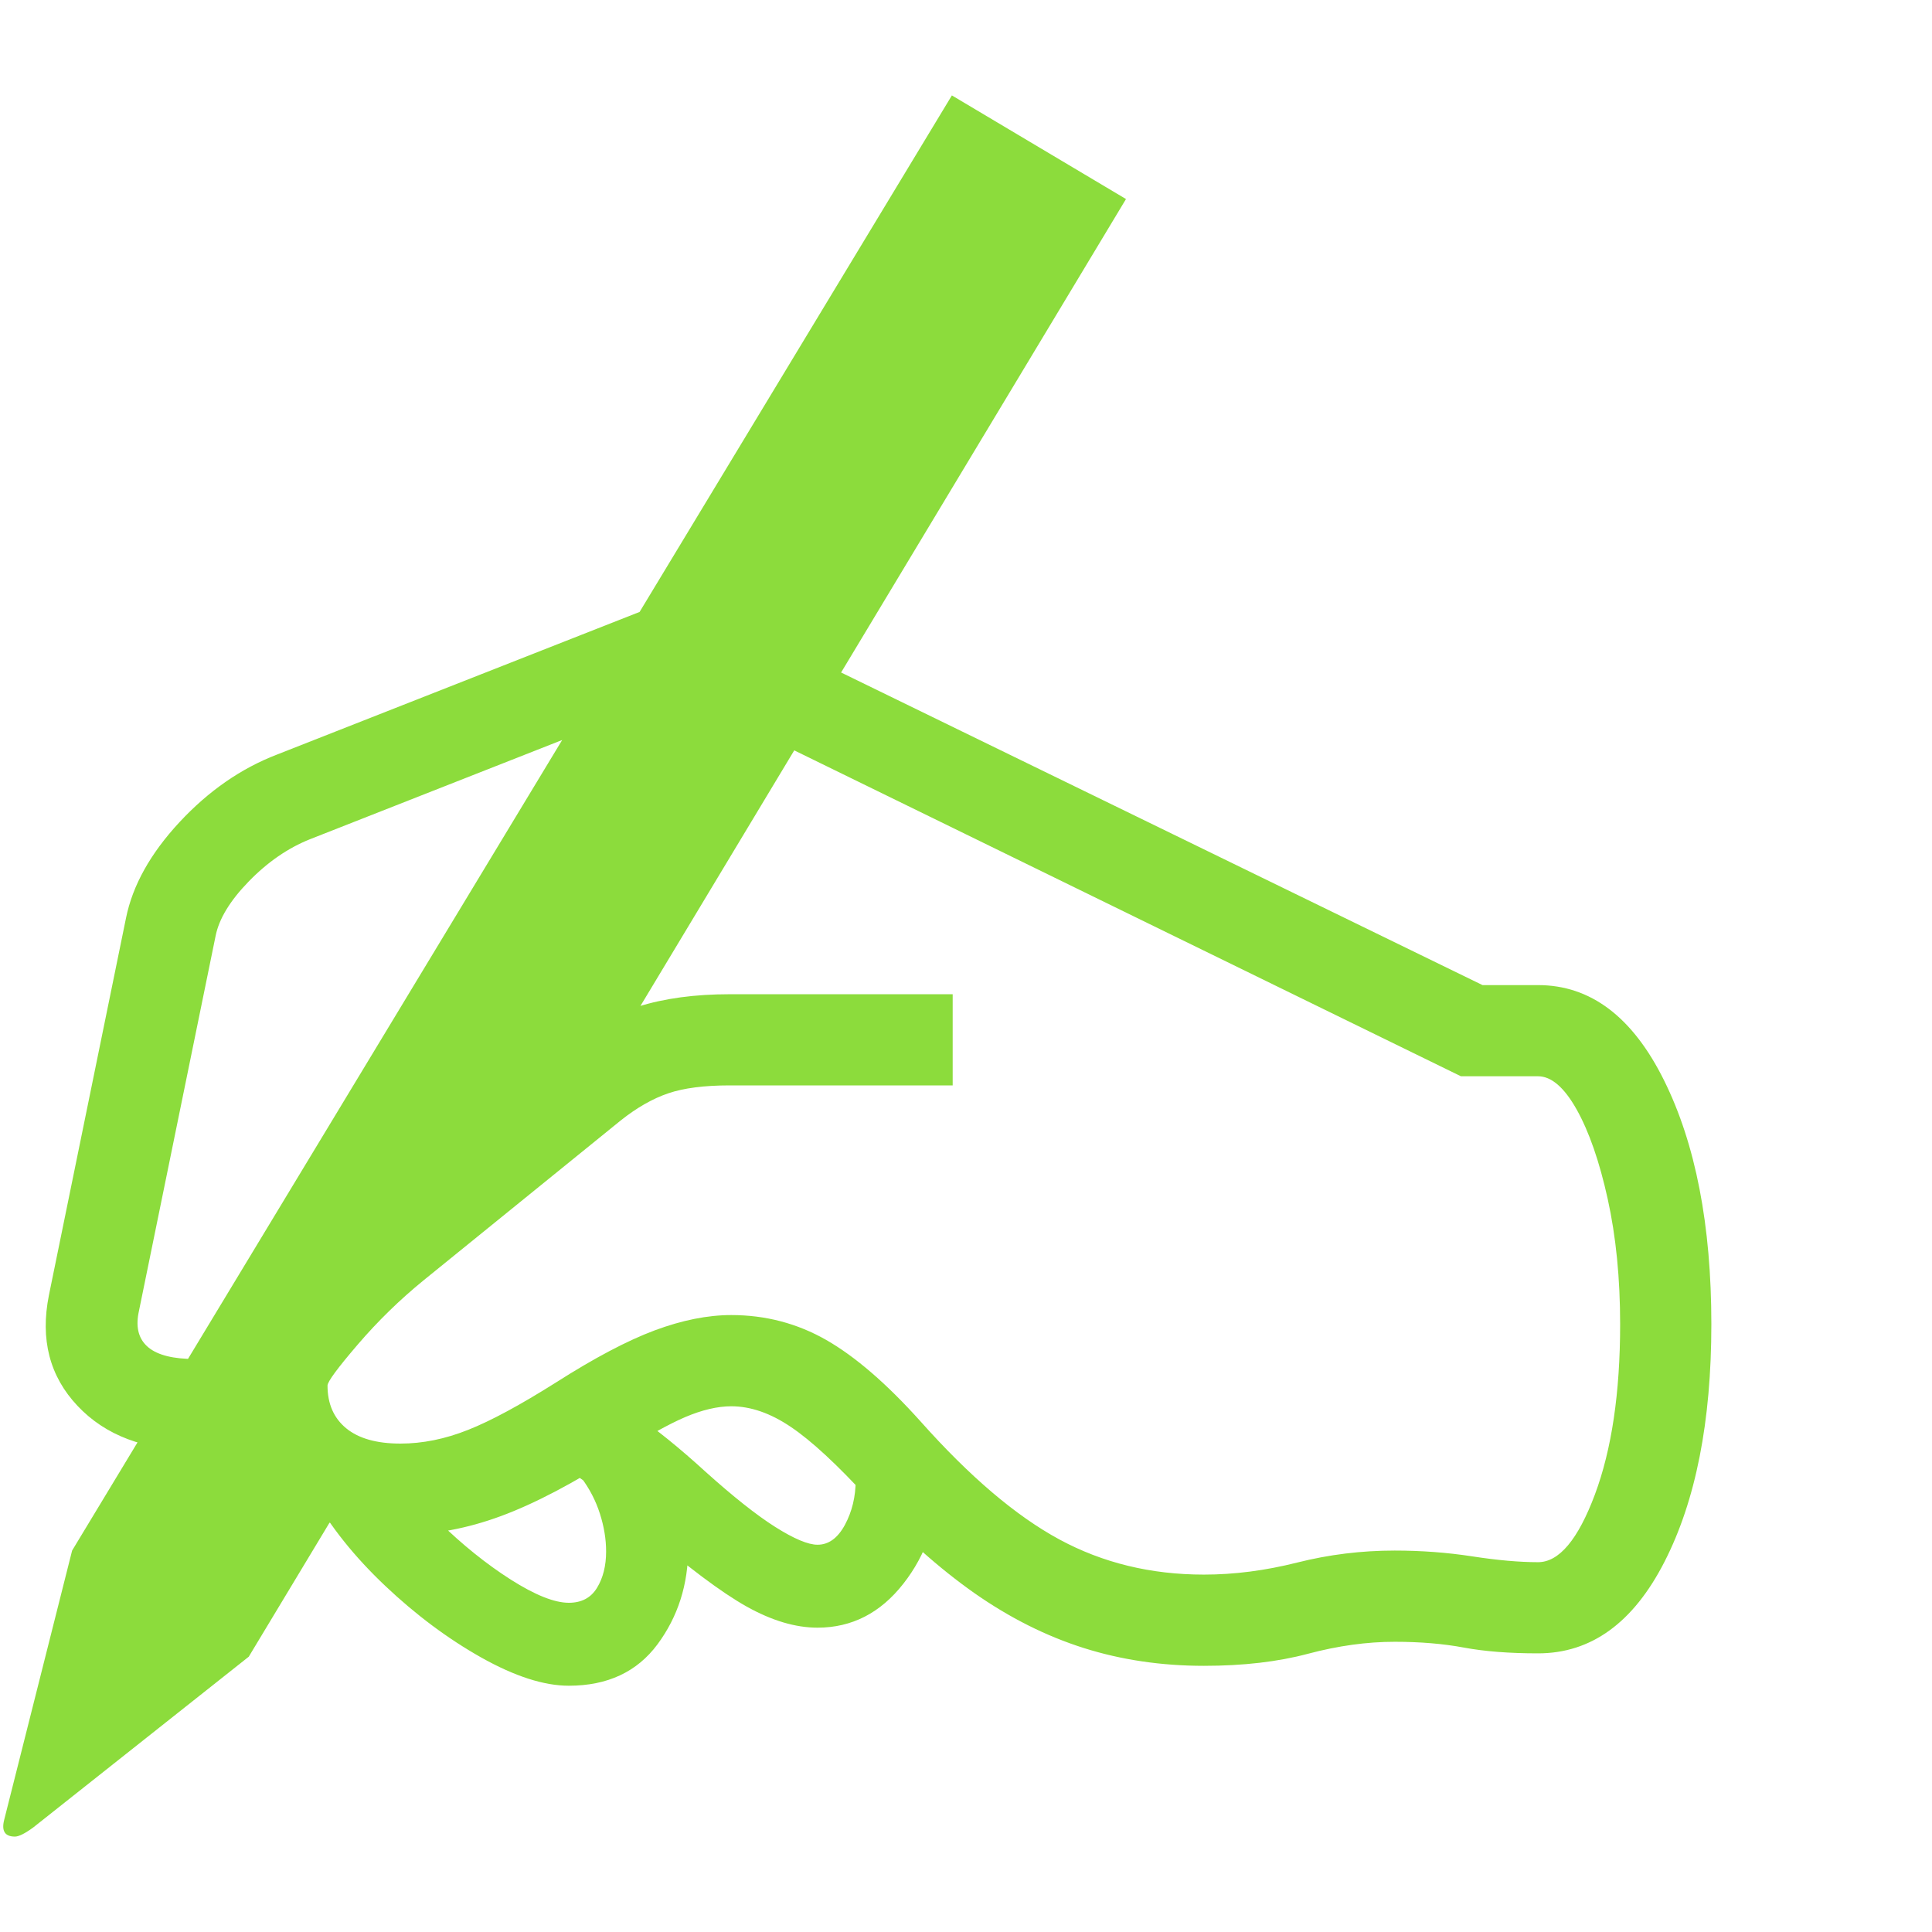 <svg version="1.1" xmlns="http://www.w3.org/2000/svg" style="fill:rgba(0,0,0,1.0)" width="256" height="256" viewBox="0 0 36.408 32.812"><path fill="rgb(140, 220, 60)" d="M0.281 32.812 C0.094 32.812 0.026 32.708 0.078 32.5 L1.359 27.422 L17.938 -0 L21.219 1.953 L11.516 18.078 L6.234 21.984 L5.484 24.312 L6.562 26.312 L4.688 29.422 L0.625 32.641 C0.469 32.755 0.354 32.812 0.281 32.812 Z M10.719 29.969 C10.25 29.969 9.701 29.792 9.07 29.438 C8.44 29.083 7.836 28.633 7.258 28.086 C6.68 27.539 6.224 26.969 5.891 26.375 L7.234 25.594 C7.474 26.01 7.818 26.437 8.266 26.875 C8.714 27.313 9.167 27.677 9.625 27.969 C10.083 28.26 10.448 28.406 10.719 28.406 C10.958 28.406 11.135 28.313 11.25 28.125 C11.365 27.937 11.422 27.708 11.422 27.438 C11.422 27.208 11.383 26.971 11.305 26.727 C11.227 26.482 11.109 26.255 10.953 26.047 L12.781 26.219 C12.844 26.406 12.891 26.596 12.922 26.789 C12.953 26.982 12.969 27.177 12.969 27.375 C12.969 28.063 12.776 28.667 12.391 29.188 C12.005 29.708 11.448 29.969 10.719 29.969 Z M15.406 28.875 C14.99 28.875 14.544 28.742 14.07 28.477 C13.596 28.211 12.953 27.729 12.141 27.031 C11.63 26.594 11.245 26.281 10.984 26.094 C10.724 25.906 10.505 25.781 10.328 25.719 L10.891 24.25 C11.193 24.375 11.547 24.576 11.953 24.852 C12.359 25.128 12.807 25.49 13.297 25.938 C13.818 26.406 14.255 26.753 14.609 26.977 C14.964 27.201 15.229 27.312 15.406 27.312 C15.615 27.312 15.786 27.188 15.922 26.938 C16.057 26.687 16.125 26.406 16.125 26.094 C16.125 26.052 16.125 26.016 16.125 25.984 C16.125 25.953 16.12 25.917 16.109 25.875 L17.641 25.656 C17.651 25.729 17.659 25.805 17.664 25.883 C17.669 25.961 17.672 26.042 17.672 26.125 C17.672 26.854 17.456 27.495 17.023 28.047 C16.591 28.599 16.052 28.875 15.406 28.875 Z M3.672 25.531 C2.724 25.531 1.987 25.253 1.461 24.695 C0.935 24.138 0.755 23.443 0.922 22.609 L2.375 15.5 C2.5 14.885 2.836 14.284 3.383 13.695 C3.93 13.107 4.542 12.682 5.219 12.422 L13.125 9.312 L13.75 10.906 L5.844 14.016 C5.427 14.182 5.042 14.448 4.688 14.812 C4.333 15.177 4.125 15.521 4.062 15.844 L2.609 22.953 C2.557 23.234 2.62 23.448 2.797 23.594 C2.974 23.74 3.266 23.812 3.672 23.812 Z M22.688 29.594 C21.885 29.594 21.13 29.482 20.422 29.258 C19.714 29.034 19.029 28.69 18.367 28.227 C17.706 27.763 17.036 27.167 16.359 26.438 C15.776 25.802 15.292 25.354 14.906 25.094 C14.521 24.833 14.146 24.703 13.781 24.703 C13.521 24.703 13.232 24.771 12.914 24.906 C12.596 25.042 12.177 25.276 11.656 25.609 C10.812 26.151 10.073 26.539 9.438 26.773 C8.802 27.008 8.172 27.125 7.547 27.125 C6.63 27.125 5.885 26.865 5.312 26.344 C4.74 25.823 4.453 25.146 4.453 24.312 C4.453 23.854 4.693 23.331 5.172 22.742 C5.651 22.154 6.224 21.583 6.891 21.031 L10.609 17.953 C11.057 17.589 11.529 17.328 12.023 17.172 C12.518 17.016 13.094 16.938 13.75 16.938 L17.953 16.938 L17.953 18.656 L13.75 18.656 C13.271 18.656 12.885 18.706 12.594 18.805 C12.302 18.904 12.005 19.073 11.703 19.312 L7.984 22.328 C7.536 22.693 7.122 23.096 6.742 23.539 C6.362 23.982 6.172 24.24 6.172 24.312 C6.172 24.656 6.289 24.924 6.523 25.117 C6.758 25.31 7.099 25.406 7.547 25.406 C7.964 25.406 8.388 25.32 8.82 25.148 C9.253 24.977 9.807 24.677 10.484 24.25 C11.203 23.792 11.82 23.466 12.336 23.273 C12.852 23.081 13.333 22.984 13.781 22.984 C14.427 22.984 15.023 23.141 15.57 23.453 C16.117 23.766 16.708 24.276 17.344 24.984 C18.271 26.026 19.143 26.768 19.961 27.211 C20.779 27.654 21.687 27.875 22.688 27.875 C23.26 27.875 23.846 27.799 24.445 27.648 C25.044 27.497 25.656 27.422 26.281 27.422 C26.781 27.422 27.268 27.458 27.742 27.531 C28.216 27.604 28.63 27.641 28.984 27.641 C29.38 27.641 29.737 27.216 30.055 26.367 C30.372 25.518 30.531 24.448 30.531 23.156 C30.531 22.292 30.453 21.505 30.297 20.797 C30.141 20.089 29.945 19.526 29.711 19.109 C29.477 18.693 29.234 18.484 28.984 18.484 L27.531 18.484 L14.234 11.984 L14.984 10.453 L27.938 16.766 L28.984 16.766 C29.974 16.766 30.766 17.365 31.359 18.562 C31.953 19.76 32.25 21.292 32.25 23.156 C32.25 24.99 31.956 26.482 31.367 27.633 C30.779 28.784 29.984 29.359 28.984 29.359 C28.443 29.359 27.977 29.323 27.586 29.25 C27.195 29.177 26.76 29.141 26.281 29.141 C25.76 29.141 25.216 29.216 24.648 29.367 C24.081 29.518 23.427 29.594 22.688 29.594 Z M36.469 27.344" /></svg>